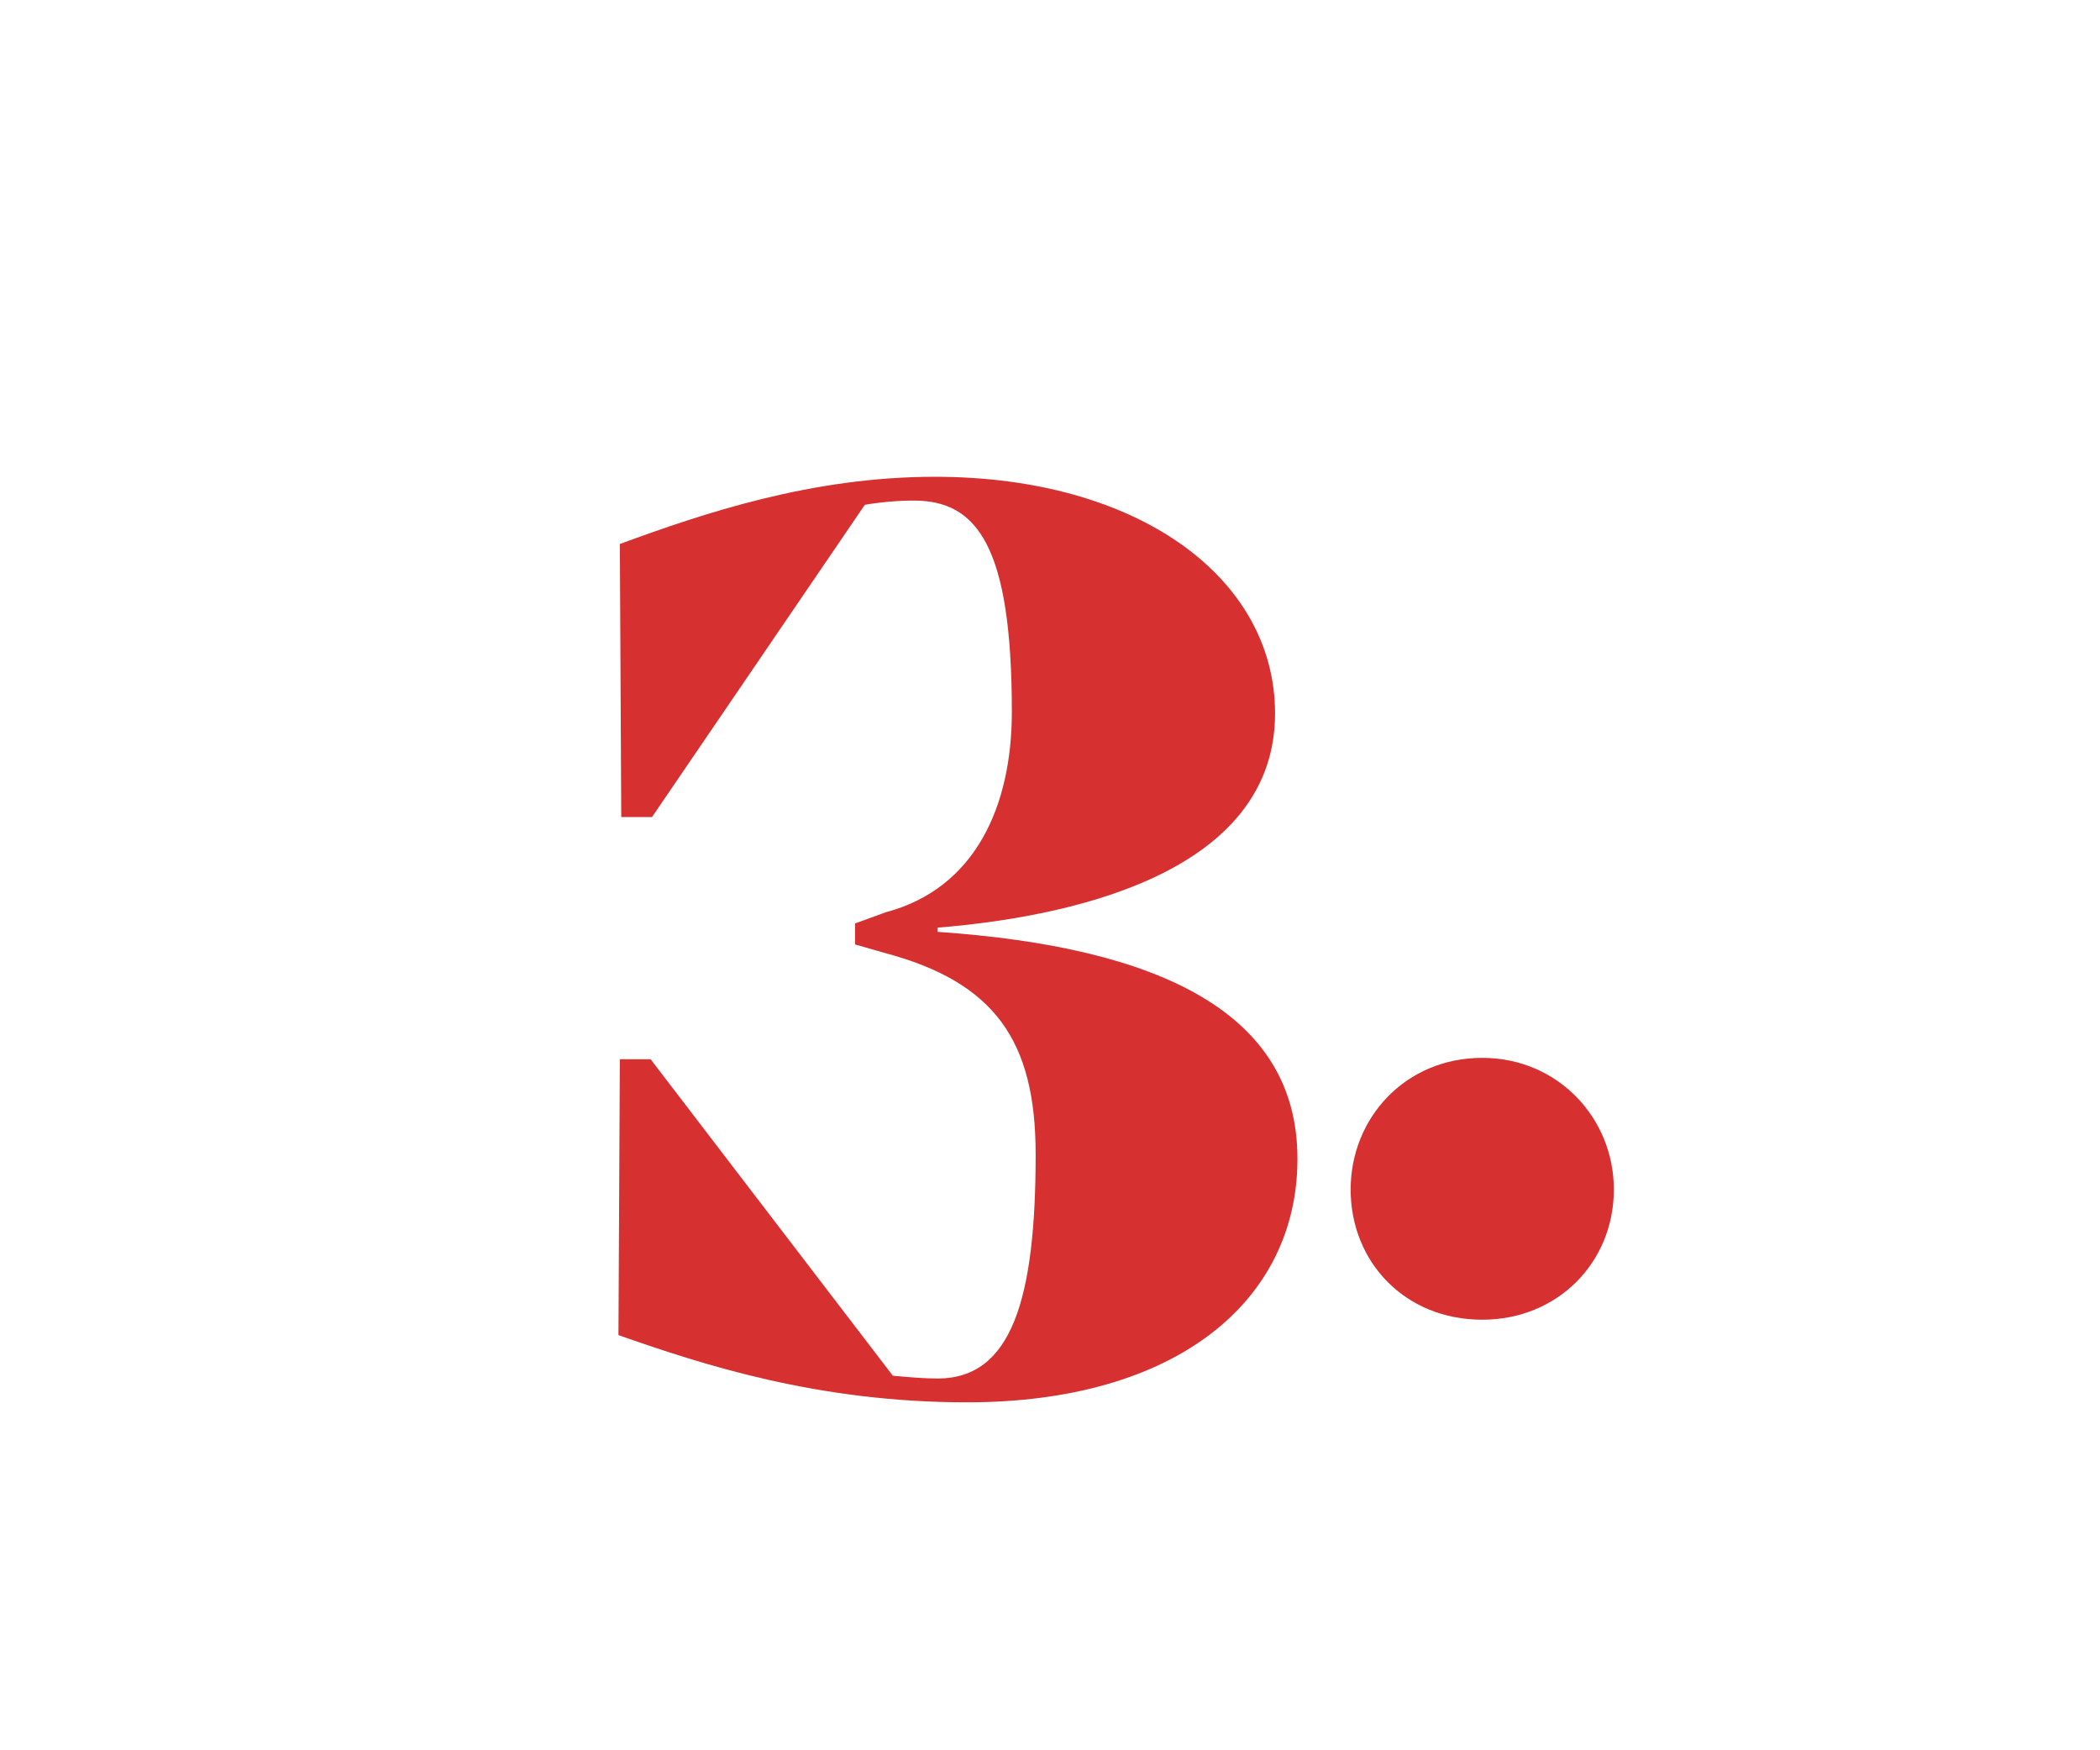 <?xml version="1.0" encoding="UTF-8"?>
<svg width="24px" height="20px" viewBox="0 0 24 20" version="1.1" xmlns="http://www.w3.org/2000/svg" xmlns:xlink="http://www.w3.org/1999/xlink">
    <!-- Generator: Sketch 62 (91390) - https://sketch.com -->
    <title>num-03</title>
    <desc>Created with Sketch.</desc>
    <g id="num-03" stroke="none" stroke-width="1" fill="none" fill-rule="evenodd">
        <path d="M11.052,16.024 C13.436,16.024 14.828,14.872 14.828,13.24 C14.828,11.576 13.26,10.824 10.716,10.648 L10.716,10.6 C12.476,10.456 14.572,9.88 14.572,8.152 C14.572,6.6 13.004,5.448 10.684,5.448 C9.276,5.448 8.044,5.864 7.084,6.216 L7.1,9.336 L7.452,9.336 L9.884,5.768 C10.076,5.736 10.268,5.72 10.444,5.72 C11.164,5.72 11.564,6.232 11.564,8.136 C11.564,9.208 11.148,10.152 10.124,10.424 L9.772,10.552 L9.772,10.792 L10.108,10.888 C11.372,11.224 11.836,11.896 11.836,13.192 C11.836,14.84 11.564,15.752 10.716,15.752 C10.556,15.752 10.38,15.736 10.204,15.72 L7.436,12.104 L7.084,12.104 L7.068,15.256 C8.028,15.592 9.34,16.024 11.052,16.024 Z M16.94,15.08 C17.804,15.08 18.444,14.424 18.444,13.592 C18.444,12.776 17.804,12.088 16.94,12.088 C16.06,12.088 15.436,12.776 15.436,13.592 C15.436,14.424 16.06,15.08 16.94,15.08 Z" id="3." fill="#D63030" fill-rule="nonzero"></path>
    </g>
</svg>